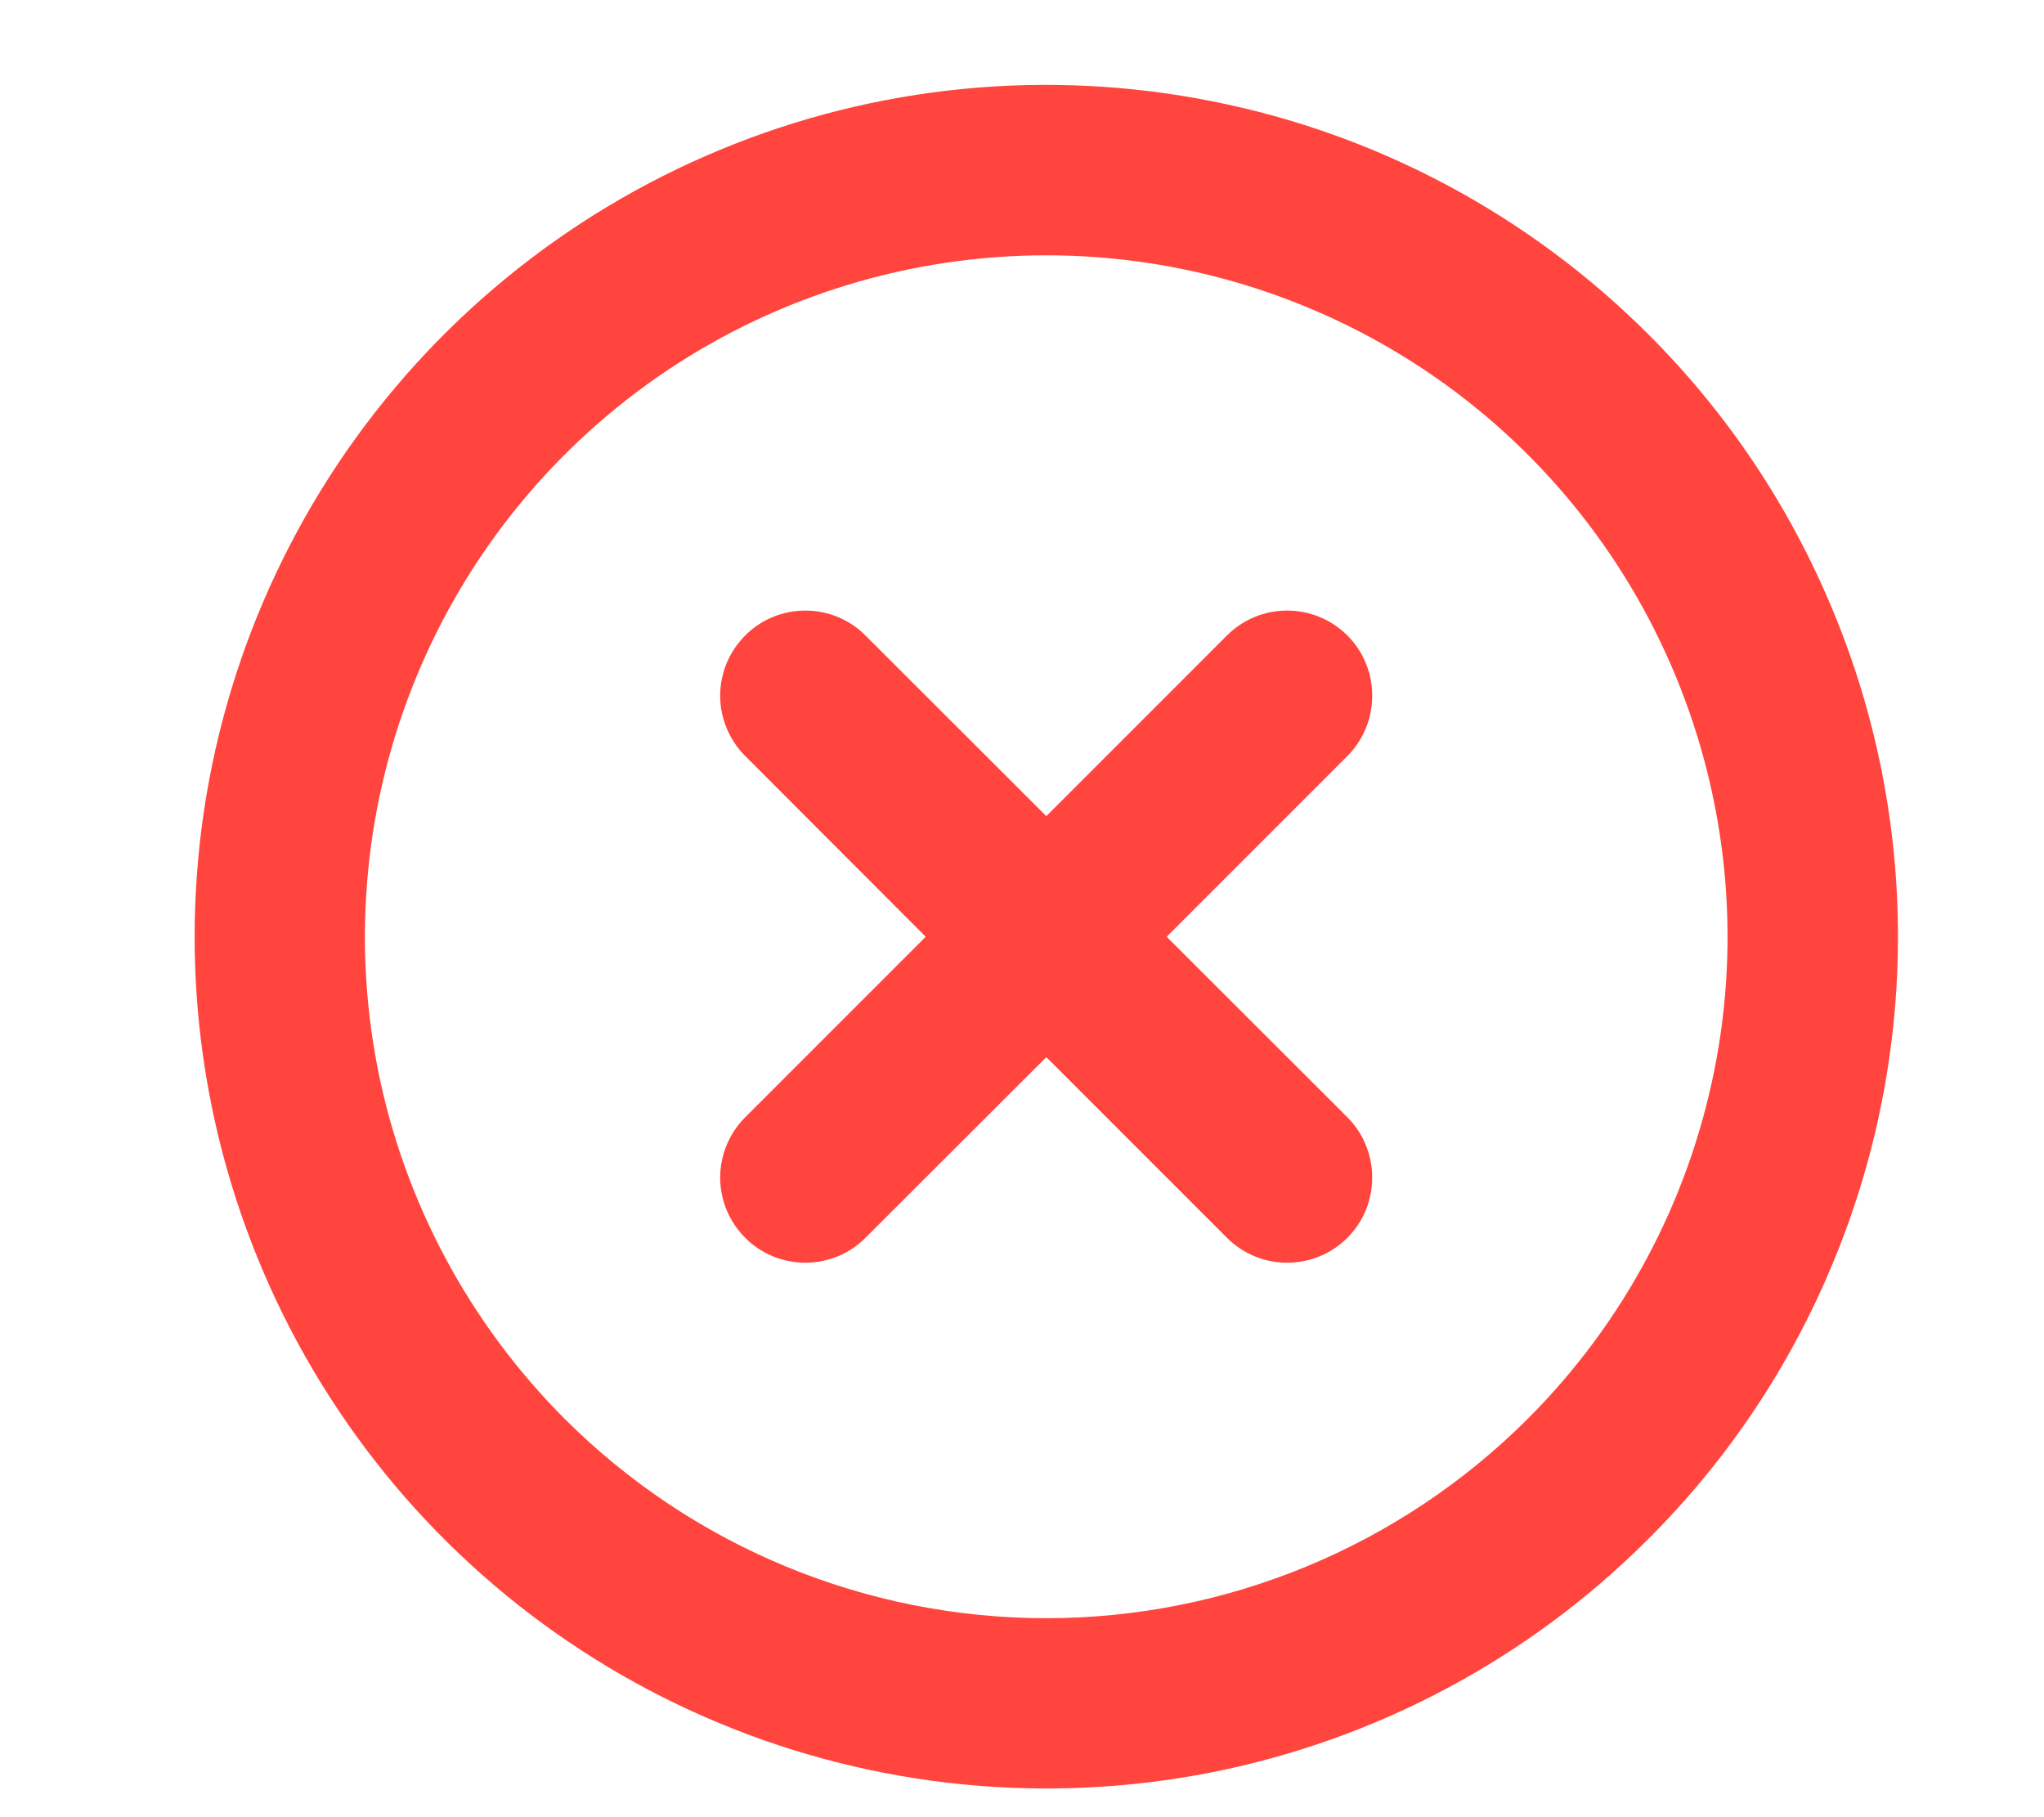 <svg width="9" height="8" viewBox="0 0 9 8" fill="none" xmlns="http://www.w3.org/2000/svg">
<path d="M7.258 1.472C6.734 0.948 6.066 0.59 5.338 0.446C4.611 0.301 3.857 0.375 3.172 0.659C2.486 0.943 1.901 1.424 1.489 2.04C1.077 2.657 0.857 3.382 0.857 4.124C0.857 4.865 1.077 5.59 1.489 6.207C1.901 6.824 2.486 7.304 3.172 7.588C3.857 7.872 4.611 7.946 5.338 7.802C6.066 7.657 6.734 7.3 7.258 6.775C7.607 6.427 7.883 6.014 8.071 5.559C8.26 5.104 8.357 4.616 8.357 4.124C8.357 3.631 8.26 3.144 8.071 2.689C7.883 2.234 7.607 1.82 7.258 1.472V1.472ZM2.485 6.245C2.066 5.825 1.78 5.291 1.664 4.709C1.549 4.127 1.608 3.524 1.835 2.976C2.062 2.427 2.447 1.959 2.94 1.629C3.433 1.3 4.013 1.124 4.607 1.124C5.2 1.124 5.78 1.3 6.273 1.629C6.767 1.959 7.151 2.427 7.378 2.976C7.605 3.524 7.665 4.127 7.549 4.709C7.433 5.291 7.148 5.825 6.728 6.245C6.165 6.808 5.402 7.124 4.607 7.124C3.811 7.124 3.048 6.808 2.485 6.245V6.245ZM5.933 4.919L5.137 4.124L5.933 3.328C6.003 3.258 6.042 3.162 6.042 3.063C6.042 2.963 6.003 2.868 5.933 2.798C5.862 2.727 5.767 2.688 5.667 2.688C5.568 2.688 5.473 2.727 5.402 2.798L4.607 3.593L3.811 2.798C3.741 2.727 3.645 2.688 3.546 2.688C3.447 2.688 3.351 2.727 3.281 2.798C3.211 2.868 3.171 2.963 3.171 3.063C3.171 3.162 3.211 3.258 3.281 3.328L4.076 4.124L3.281 4.919C3.211 4.989 3.171 5.085 3.171 5.184C3.171 5.284 3.211 5.379 3.281 5.449C3.351 5.52 3.447 5.559 3.546 5.559C3.645 5.559 3.741 5.52 3.811 5.449L4.607 4.654L5.402 5.449C5.473 5.52 5.568 5.559 5.667 5.559C5.767 5.559 5.862 5.52 5.933 5.449C6.003 5.379 6.042 5.284 6.042 5.184C6.042 5.085 6.003 4.989 5.933 4.919Z" fill="#FF453D"/>
</svg>
